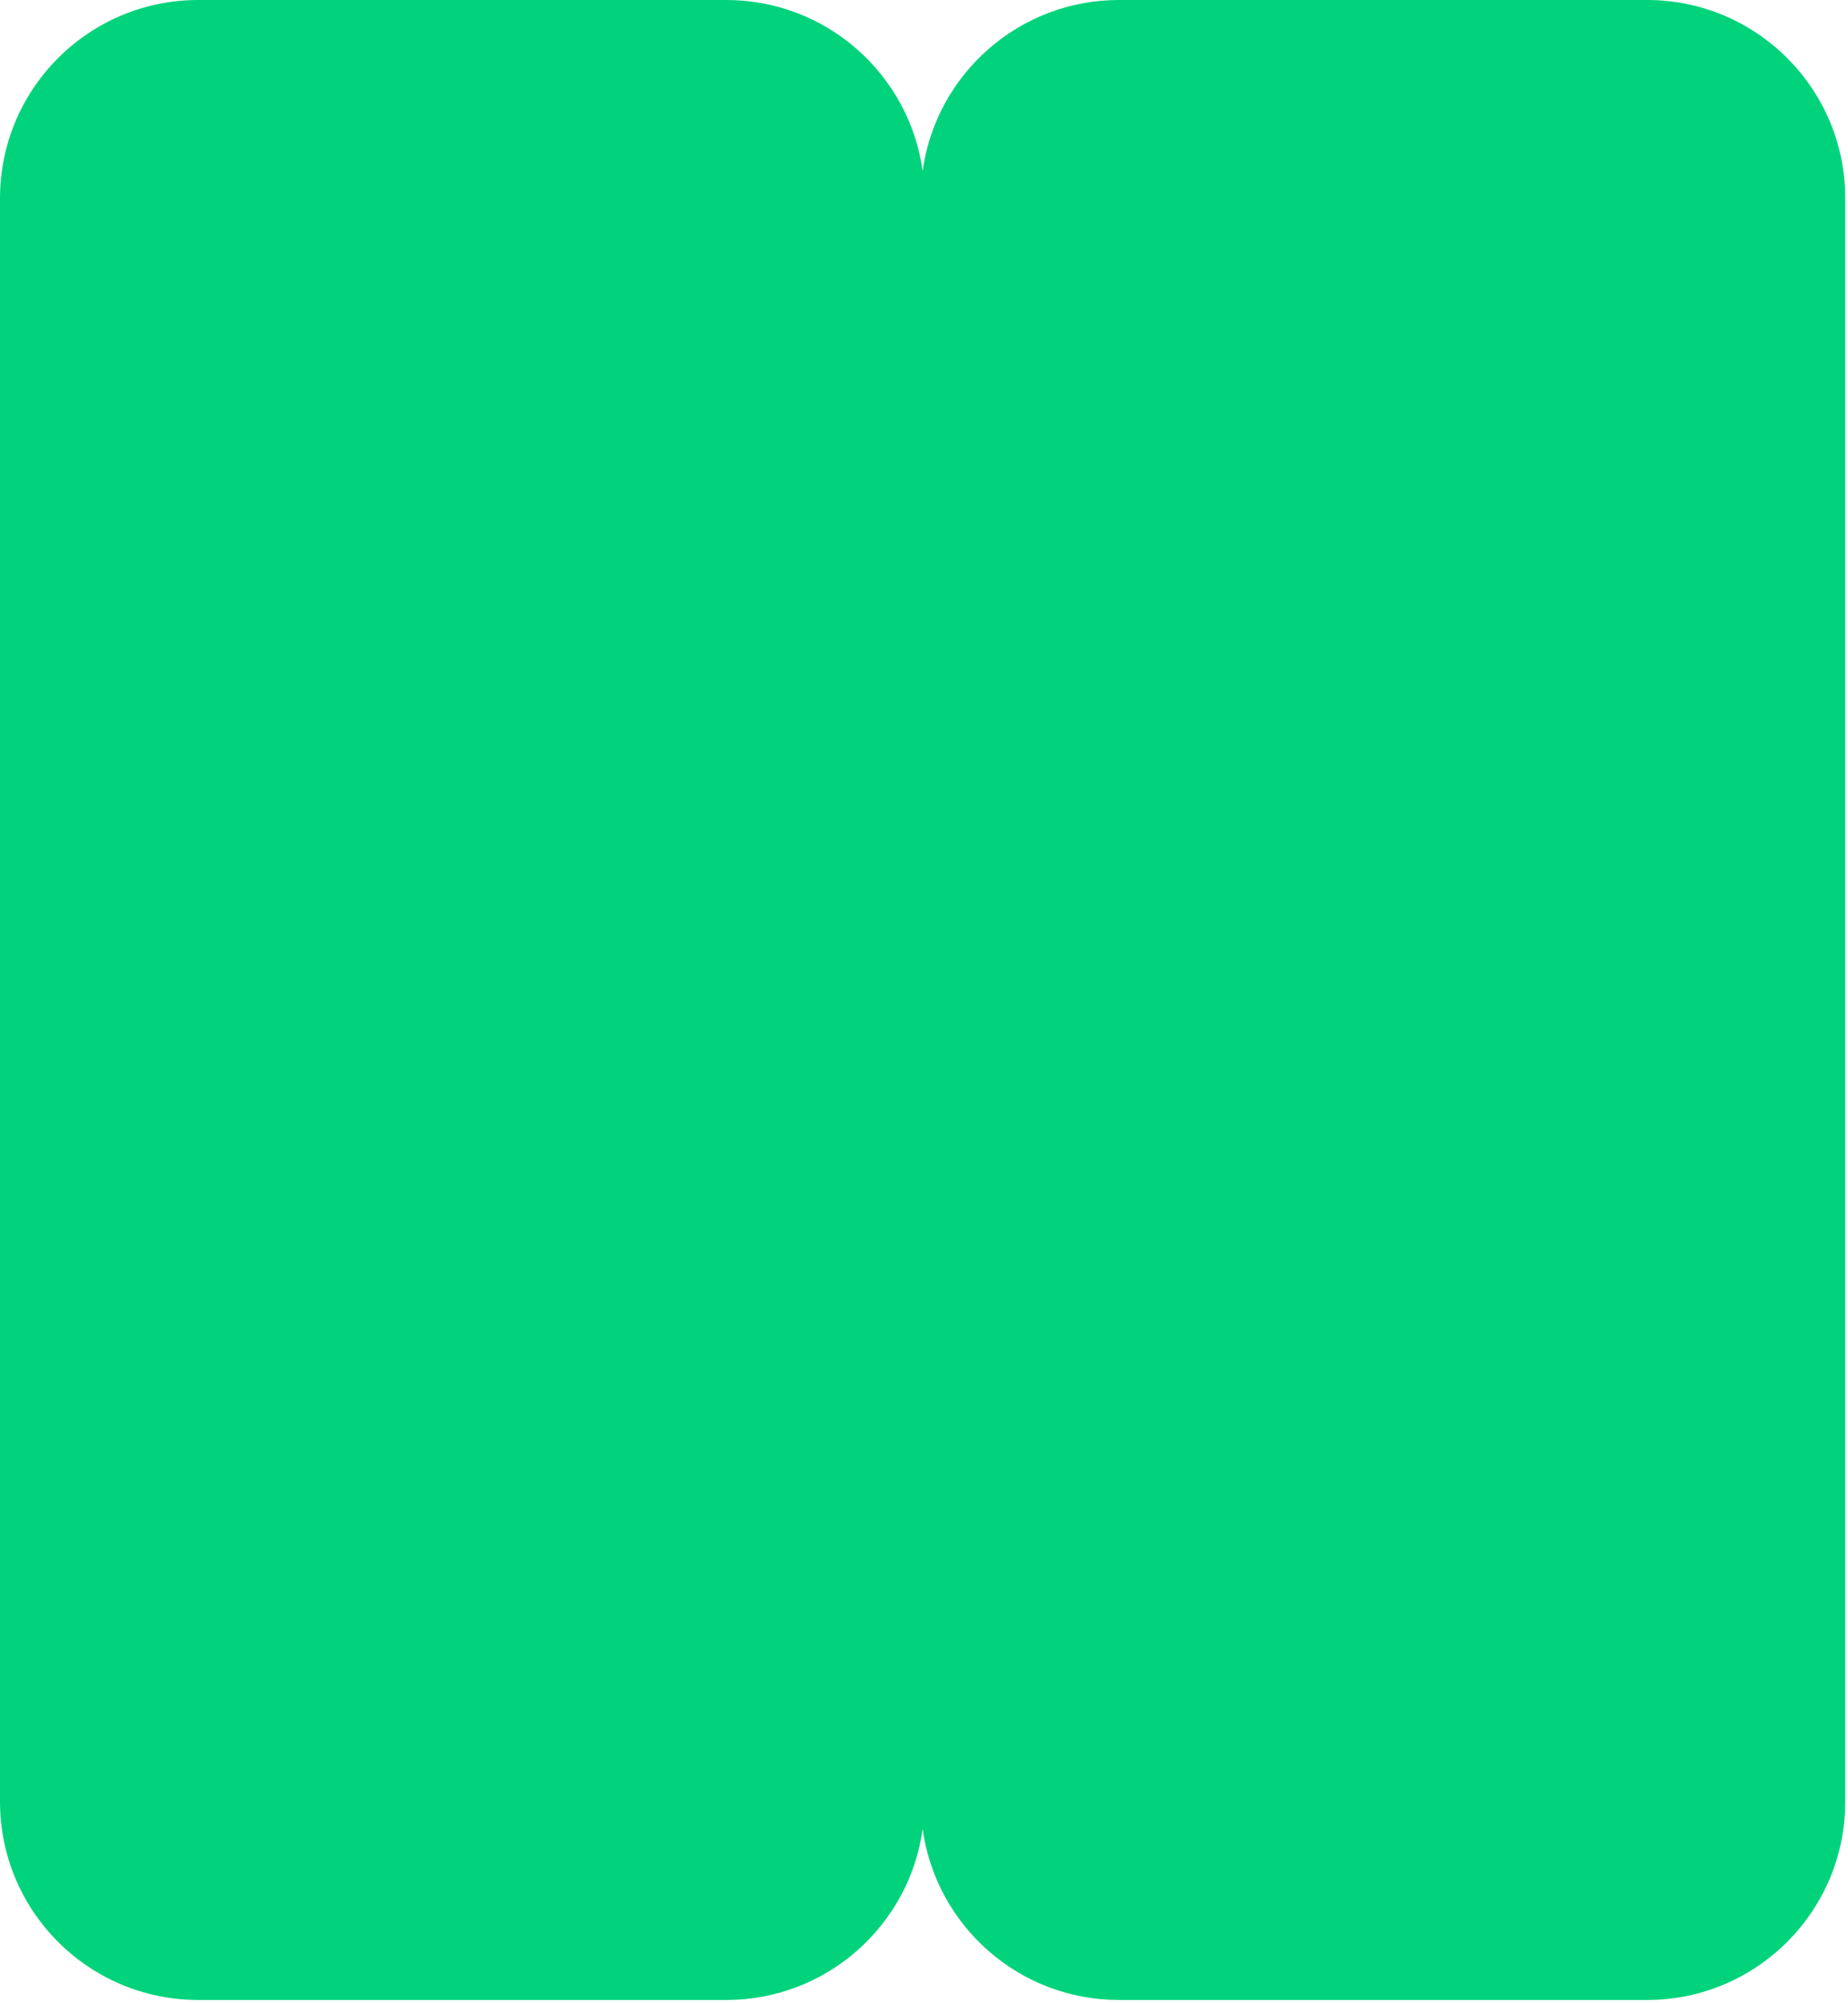 <svg width="289" height="313" viewBox="0 0 289 313" fill="none" xmlns="http://www.w3.org/2000/svg">
<path fill-rule="evenodd" clip-rule="evenodd" d="M31 0C13.879 0 0 13.879 0 31V281.571C0 298.692 13.879 312.571 31 312.571H113.579C129.248 312.571 142.203 300.945 144.286 285.848C146.37 300.945 159.324 312.571 174.993 312.571H257.572C274.693 312.571 288.572 298.692 288.572 281.571V31C288.572 13.879 274.693 0 257.572 0H174.993C159.324 0 146.37 11.626 144.286 26.723C142.203 11.626 129.248 0 113.579 0H31Z" fill="#00D37B"/>
</svg>
